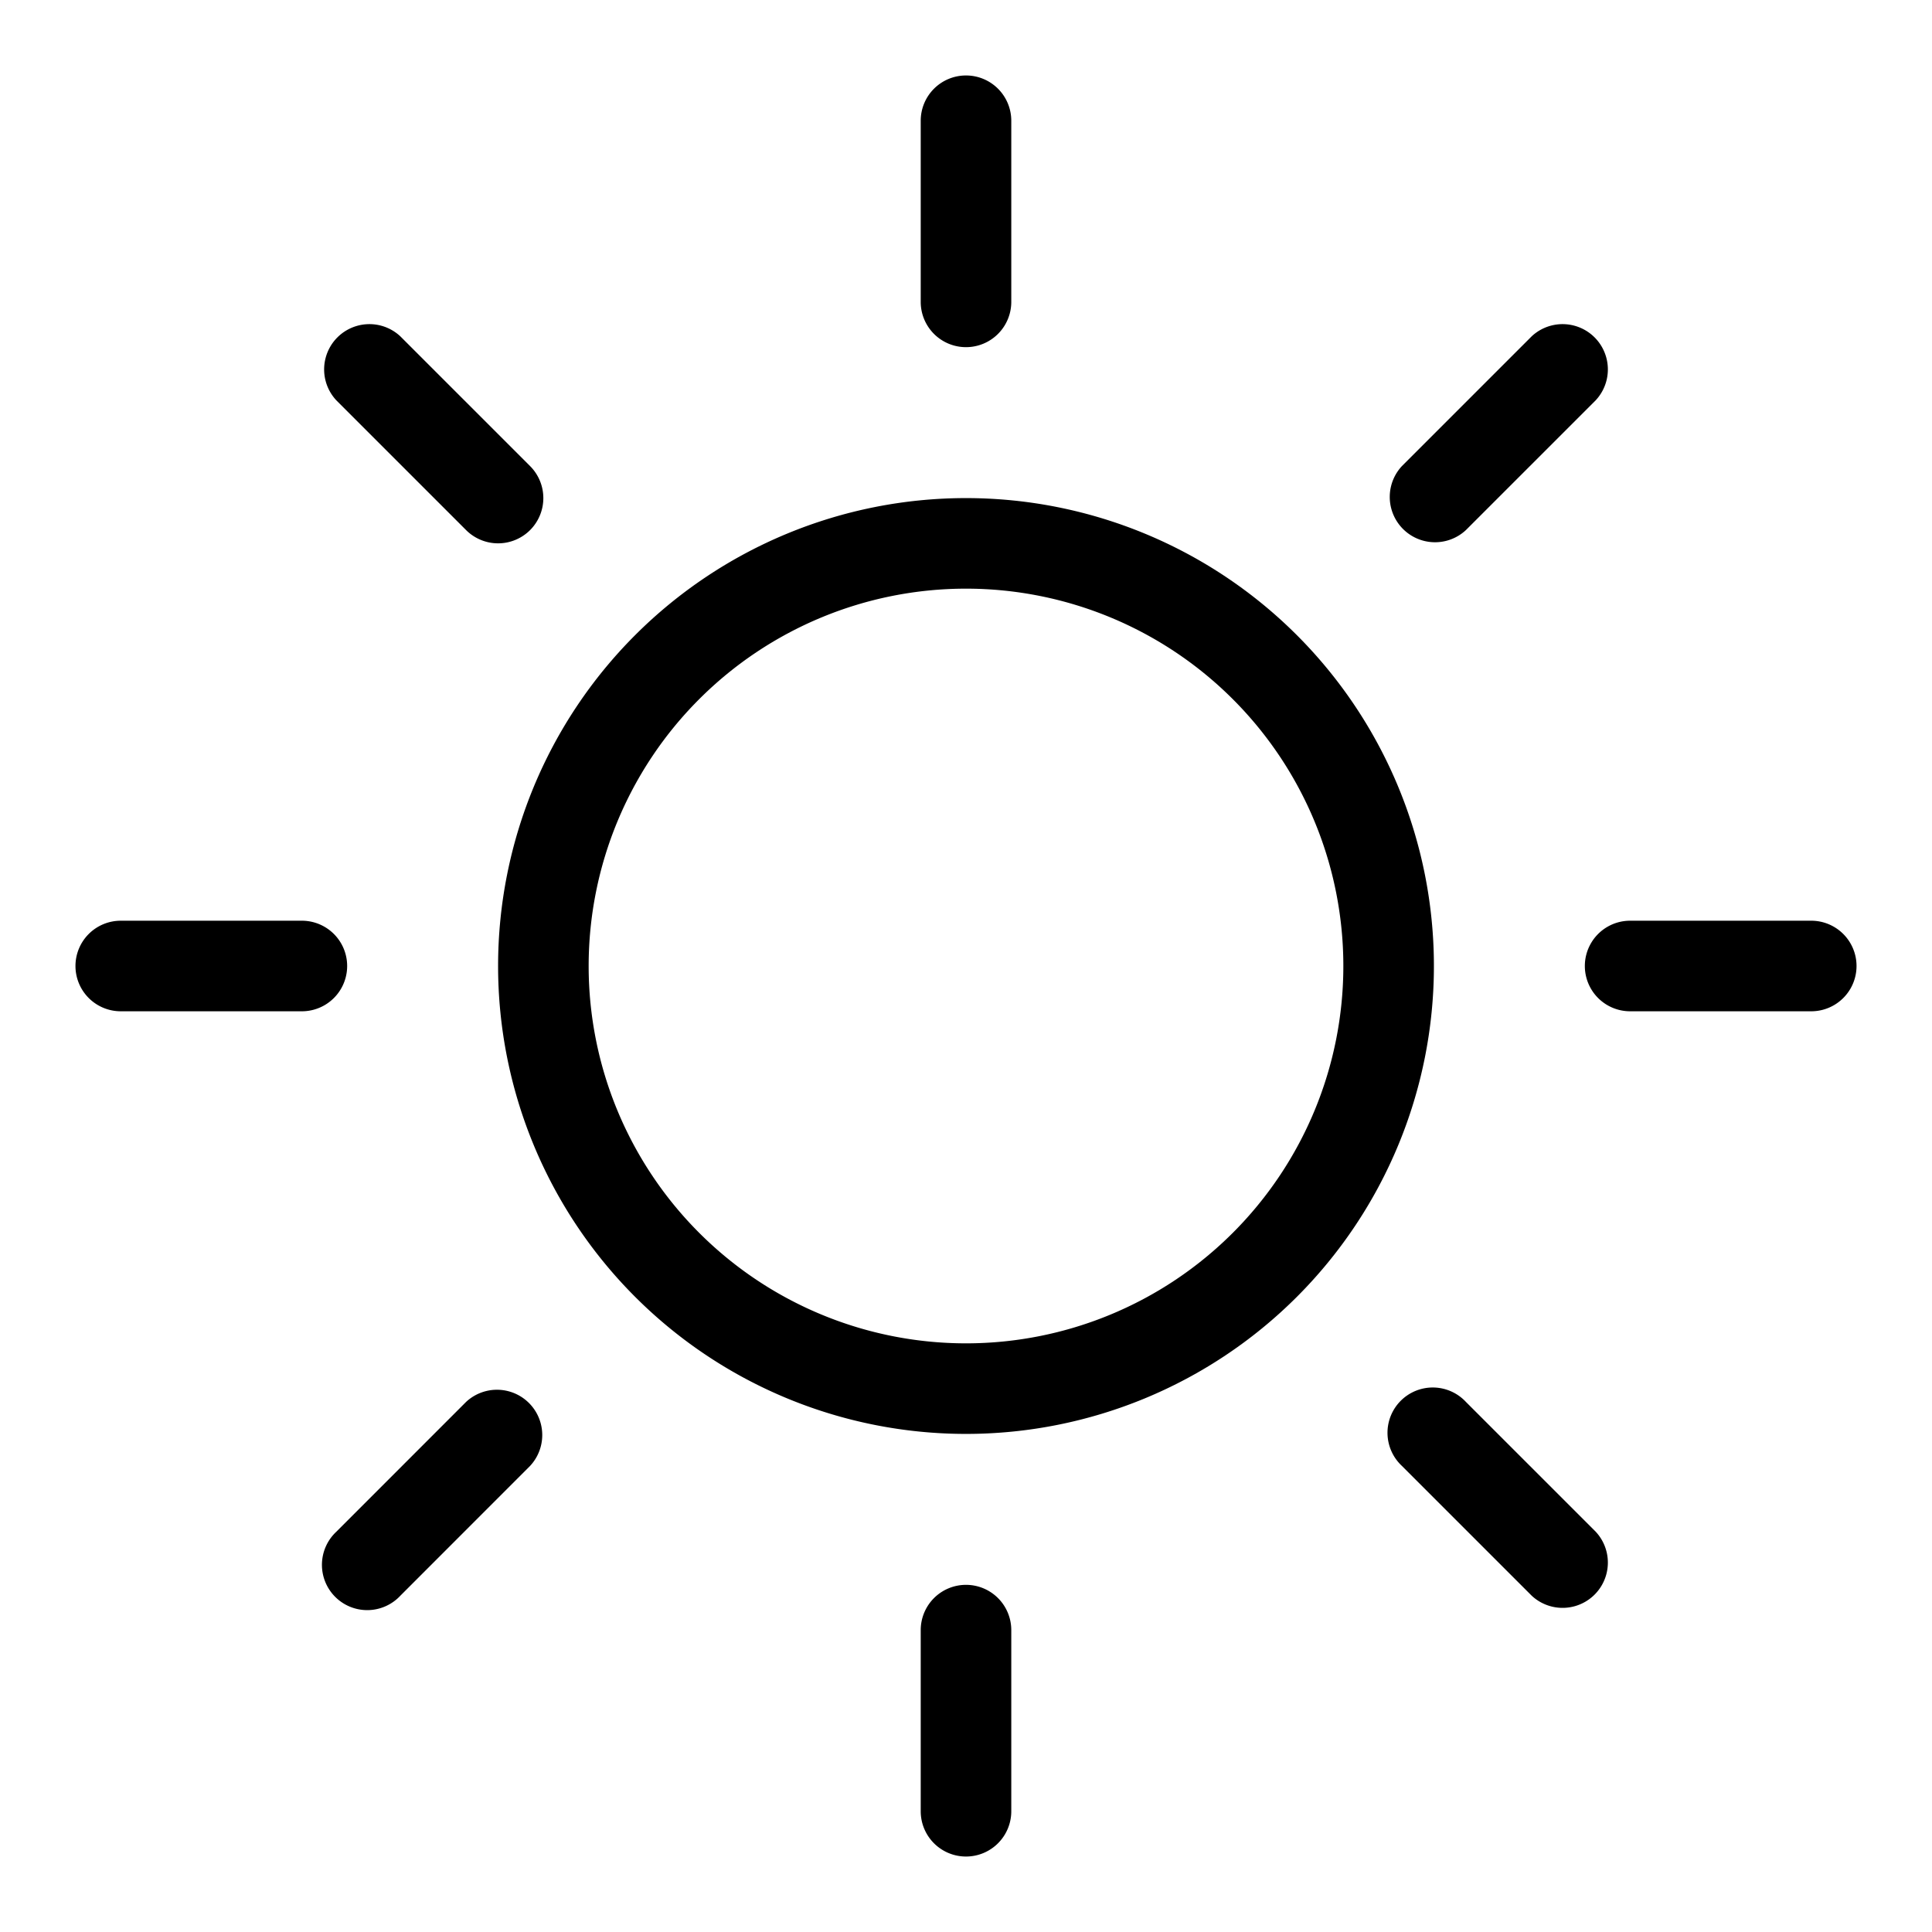<svg xmlns="http://www.w3.org/2000/svg" width="32" height="32" viewBox="0 0 32 32"><path d="M16 1.25a.75.75 0 0 1 .75.75v3a.75.75 0 0 1-1.5 0V2a.75.75 0 0 1 .75-.75M16 26.25a.75.75 0 0 1 .75.75v3a.75.75 0 0 1-1.5 0v-3a.75.75 0 0 1 .75-.75M27 15.25a.75.75 0 0 0 0 1.5h3a.75.75 0 0 0 0-1.5zM1.25 16a.75.75 0 0 1 .75-.75h3a.75.75 0 0 1 0 1.5H2a.75.75 0 0 1-.75-.75M16 8.25a7.75 7.75 0 1 0 0 15.5 7.75 7.75 0 0 0 0-15.5M9.75 16a6.25 6.25 0 1 1 12.5 0 6.25 6.25 0 0 1-12.5 0M8.78 8.78a.75.75 0 0 1-1.06 0L5.57 6.63a.75.75 0 0 1 1.06-1.06l2.15 2.15a.75.75 0 0 1 0 1.06M26.43 25.37l-2.15-2.15a.75.75 0 1 0-1.06 1.06l2.15 2.15a.75.75 0 0 0 1.06-1.06M8.78 24.28l-2.149 2.15a.75.75 0 1 1-1.06-1.06l2.149-2.15a.75.75 0 0 1 1.06 1.06M23.22 7.72a.75.75 0 0 0 1.06 1.06l2.15-2.15a.75.75 0 0 0-1.06-1.06z"/></svg>